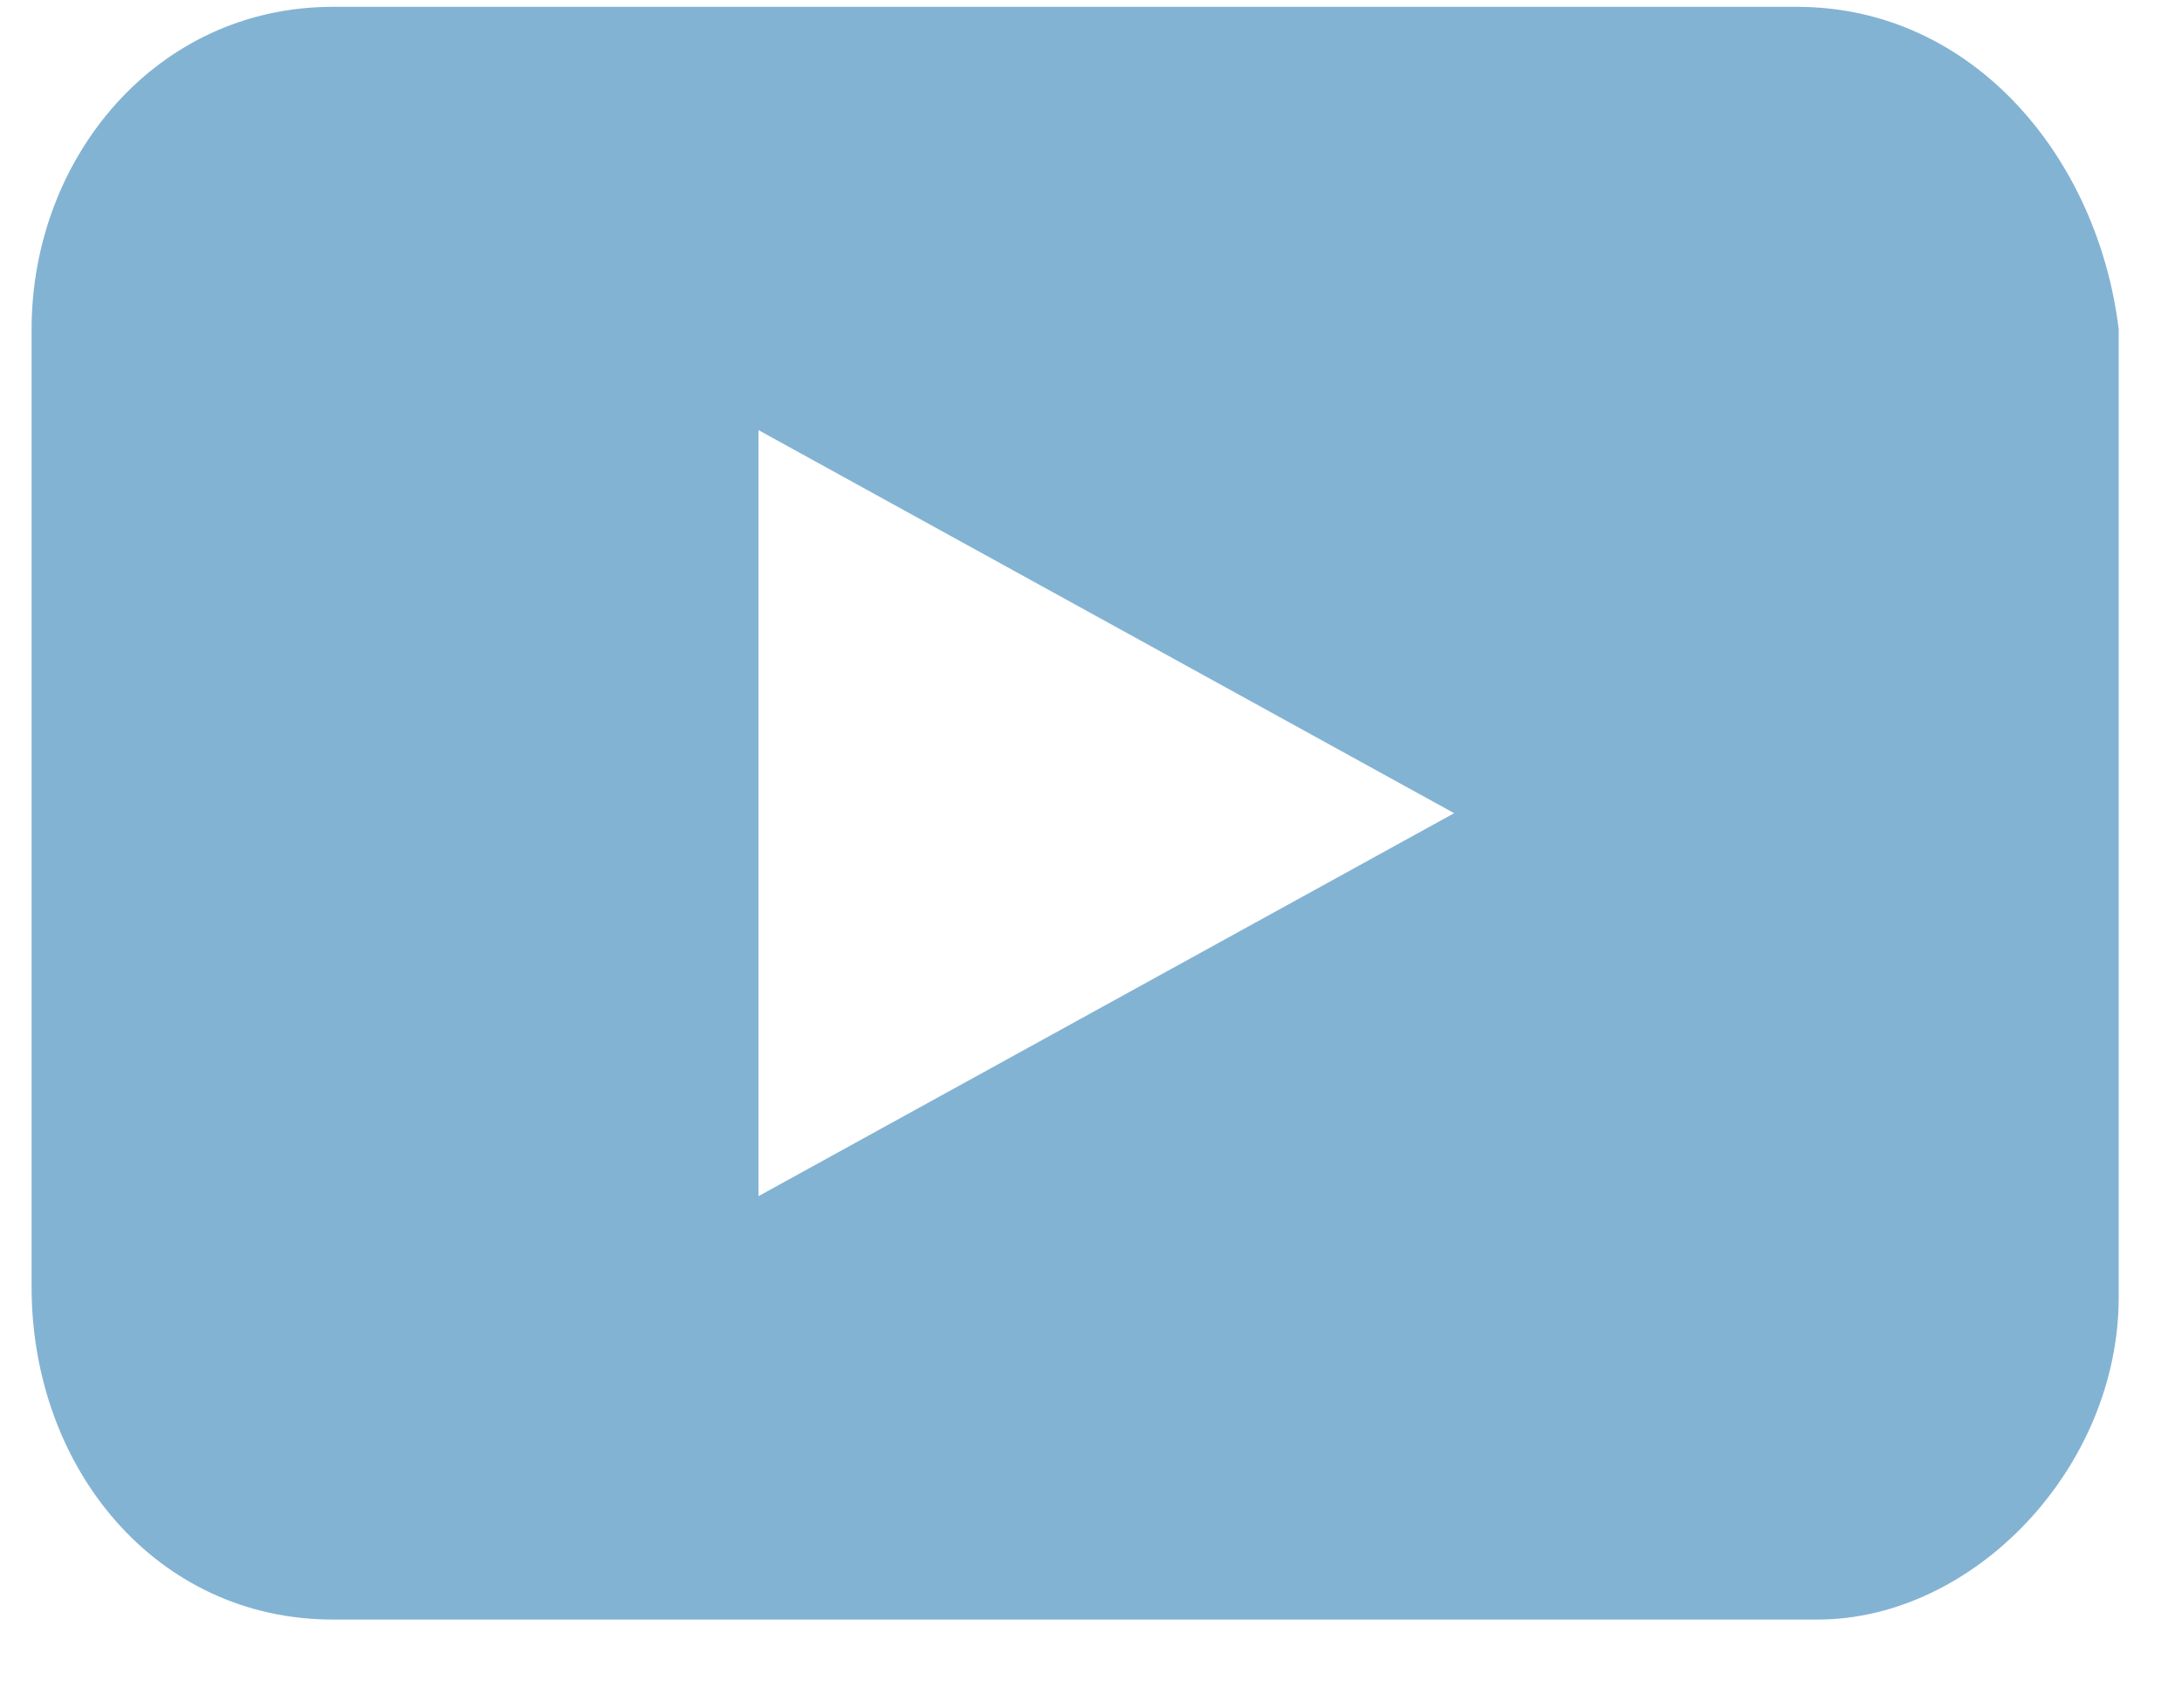 <svg width="23" height="18" viewBox="0 0 23 18" fill="none" xmlns="http://www.w3.org/2000/svg">
<path d="M18.94 0.072H3.507C1.647 0.072 0.333 1.666 0.333 3.472V13.566C0.333 15.478 1.647 17.072 3.507 17.072H19.159C20.801 17.072 22.333 15.478 22.333 13.672V3.472C22.114 1.666 20.801 0.072 18.94 0.072ZM7.995 12.609V4.534L15.328 8.572L7.995 12.609Z" fill="#83B3D3"/>
</svg>
